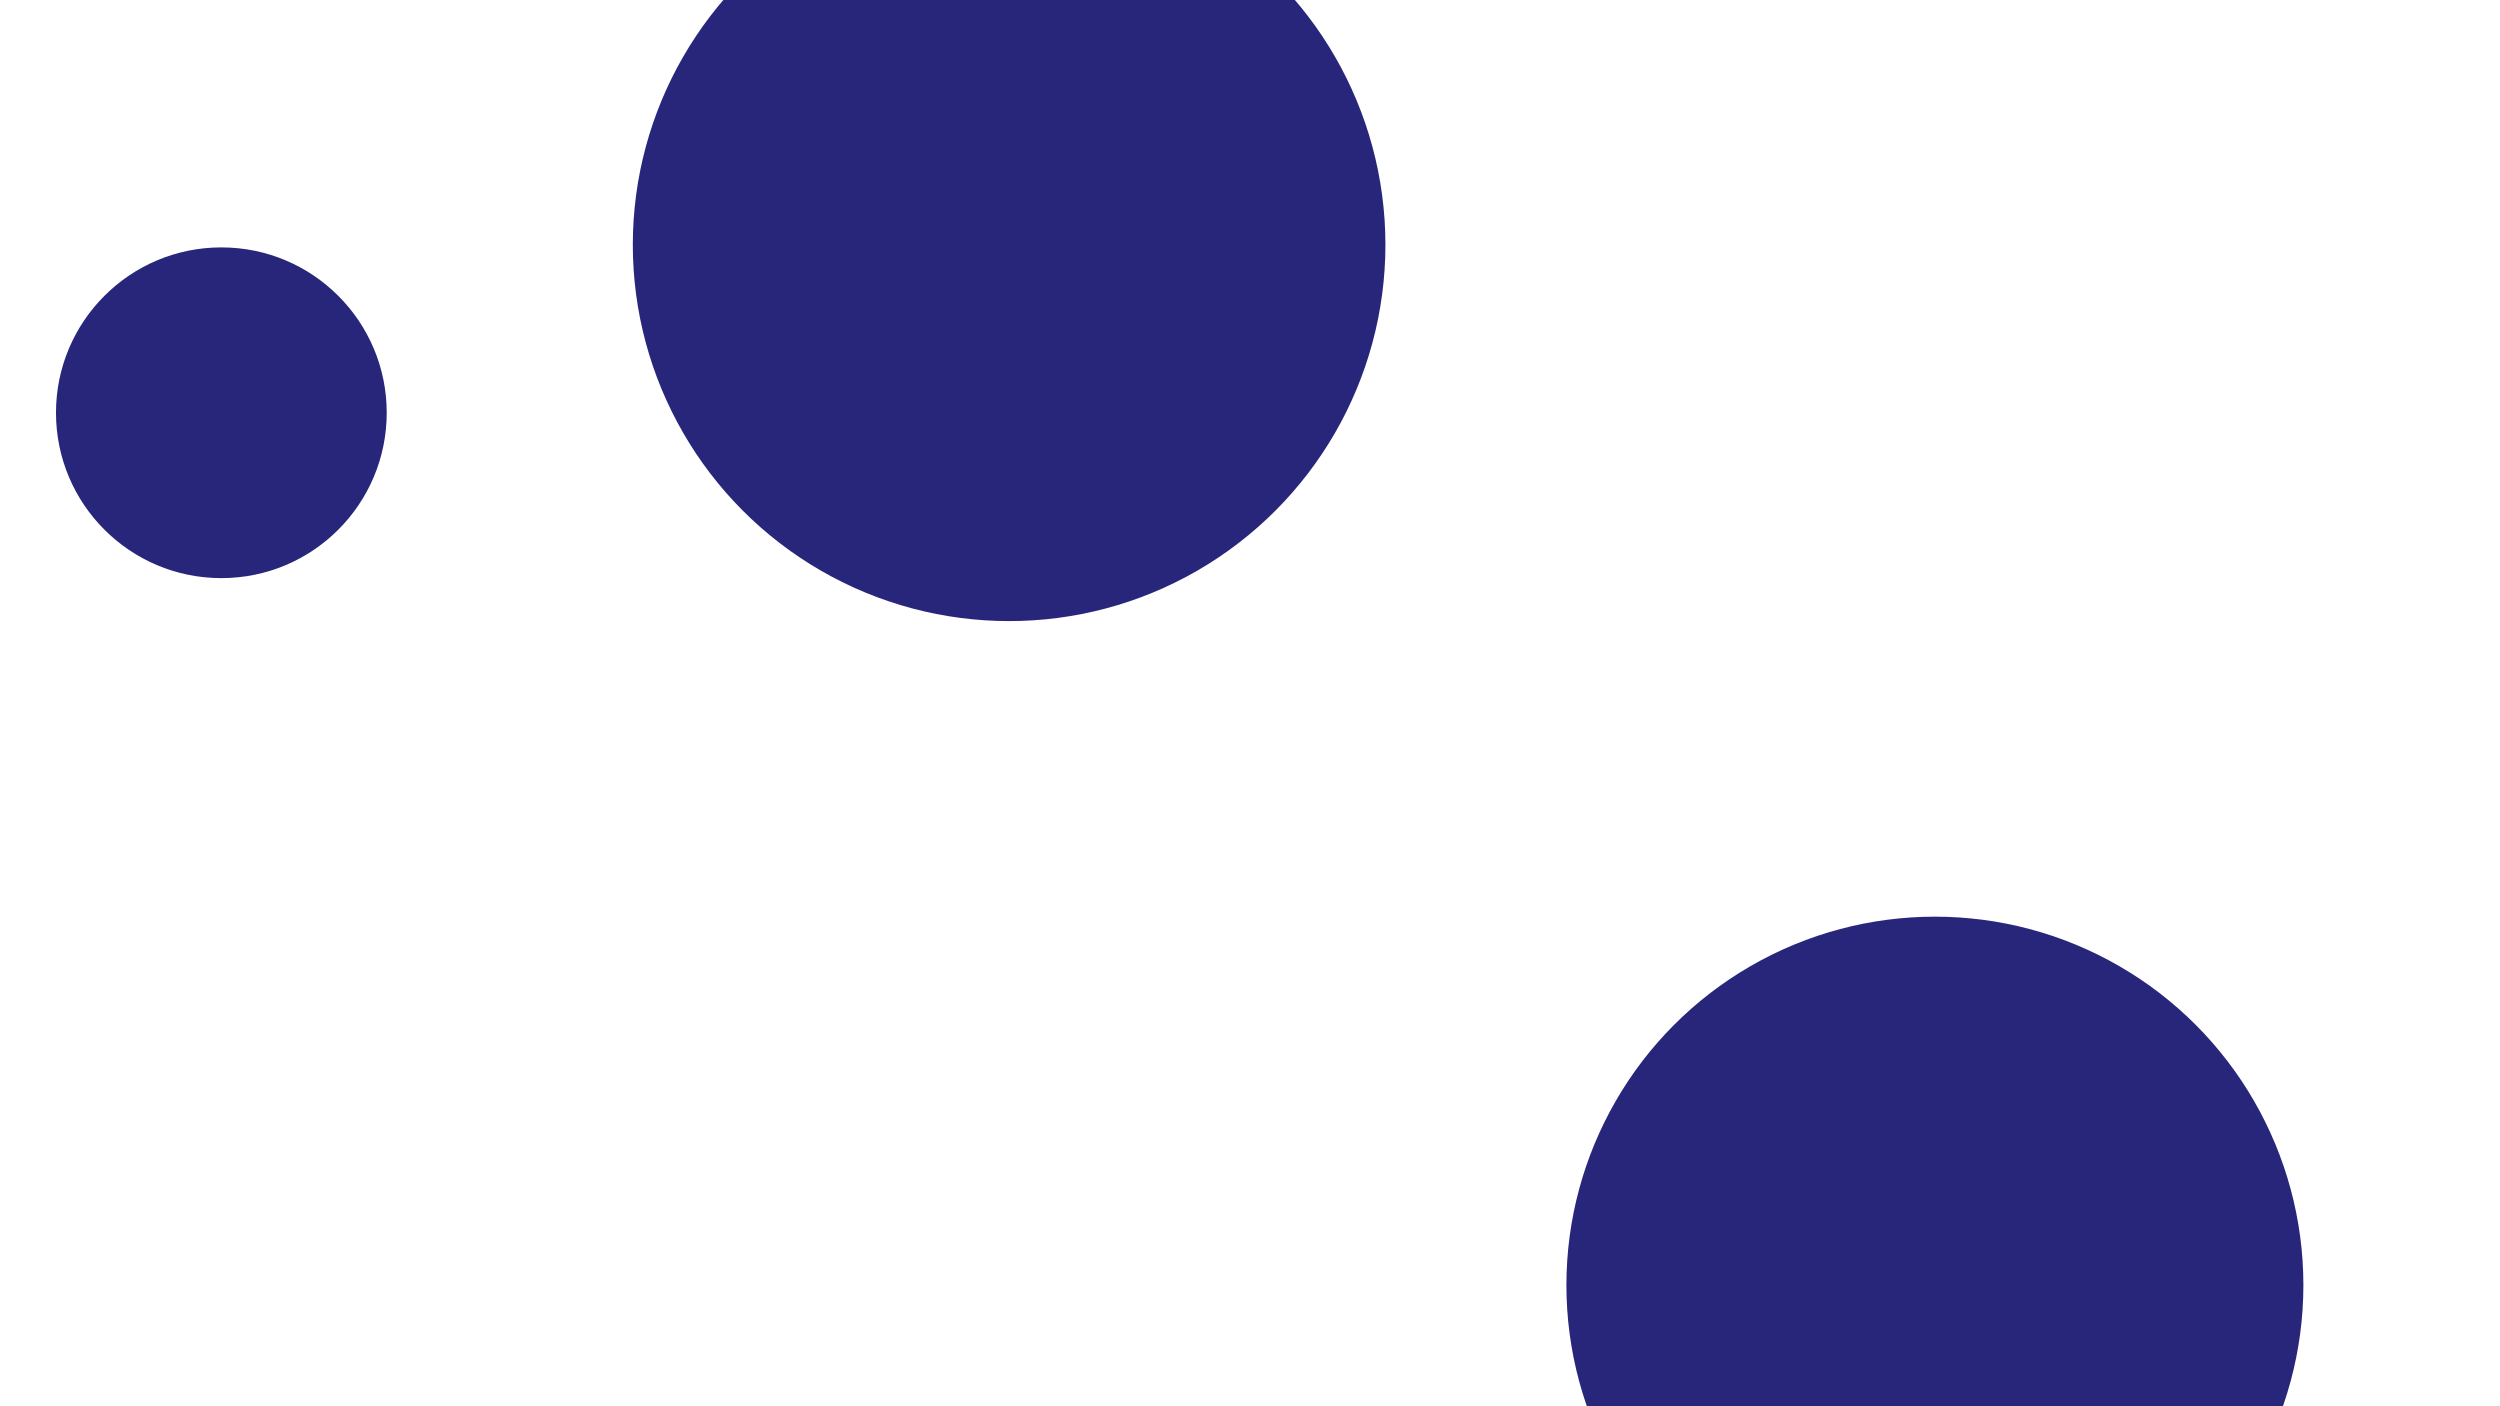 <svg id="visual" viewBox="0 0 1920 1080" width="1920" height="1080" xmlns="http://www.w3.org/2000/svg" xmlns:xlink="http://www.w3.org/1999/xlink" version="1.1"><g fill="#28267b"><circle r="289" cx="775" cy="188"></circle><circle r="127" cx="170" cy="317"></circle><circle r="283" cx="1486" cy="987"></circle></g></svg>